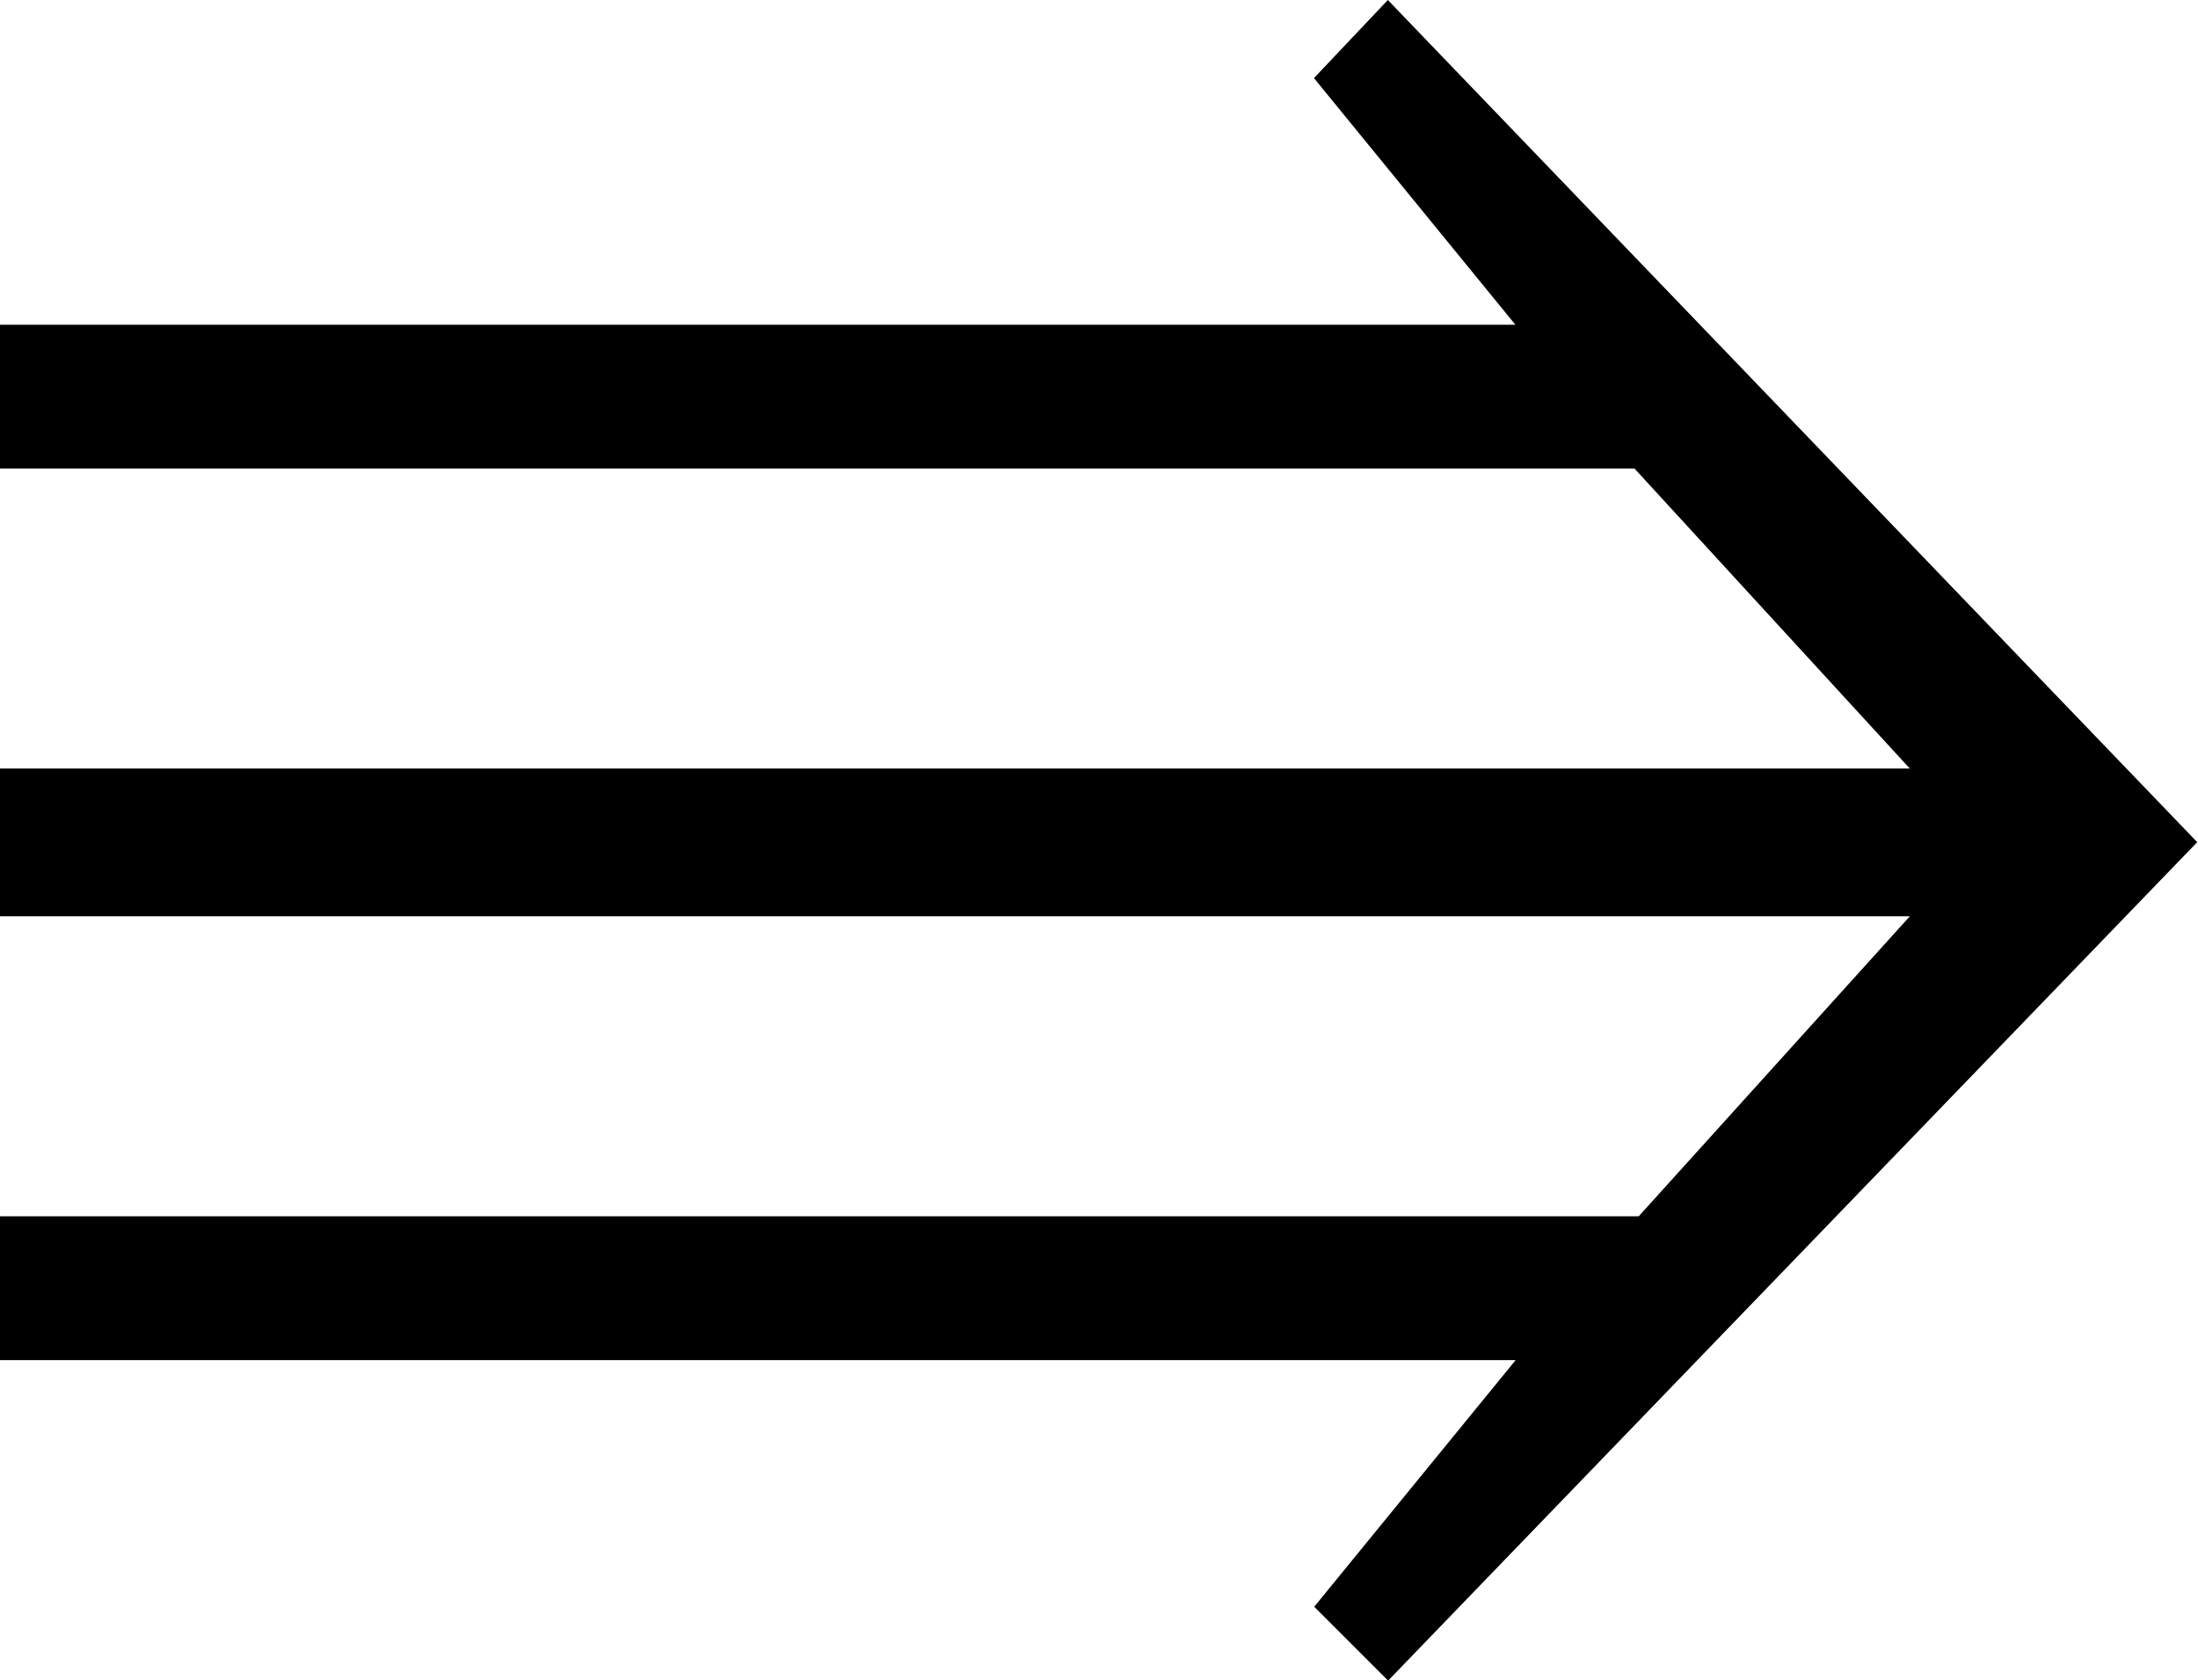 <?xml version="1.0" encoding="UTF-8"?>
<svg fill="#000000" version="1.1" viewBox="0 0 8.359 6.391" xmlns="http://www.w3.org/2000/svg" xmlns:xlink="http://www.w3.org/1999/xlink">
<defs>
<g id="a">
<path d="m8.984-2.562-3.078-3.203-0.281 0.297 0.766 0.938h-5.766v0.547h6.219l1.047 1.141h-7.266v0.562h7.266l-1.031 1.141h-6.234v0.547h5.766l-0.766 0.938 0.281 0.281z"/>
</g>
</defs>
<g transform="translate(-149.34 -129)">
<use x="148.712" y="134.765" xlink:href="#a"/>
</g>
</svg>

